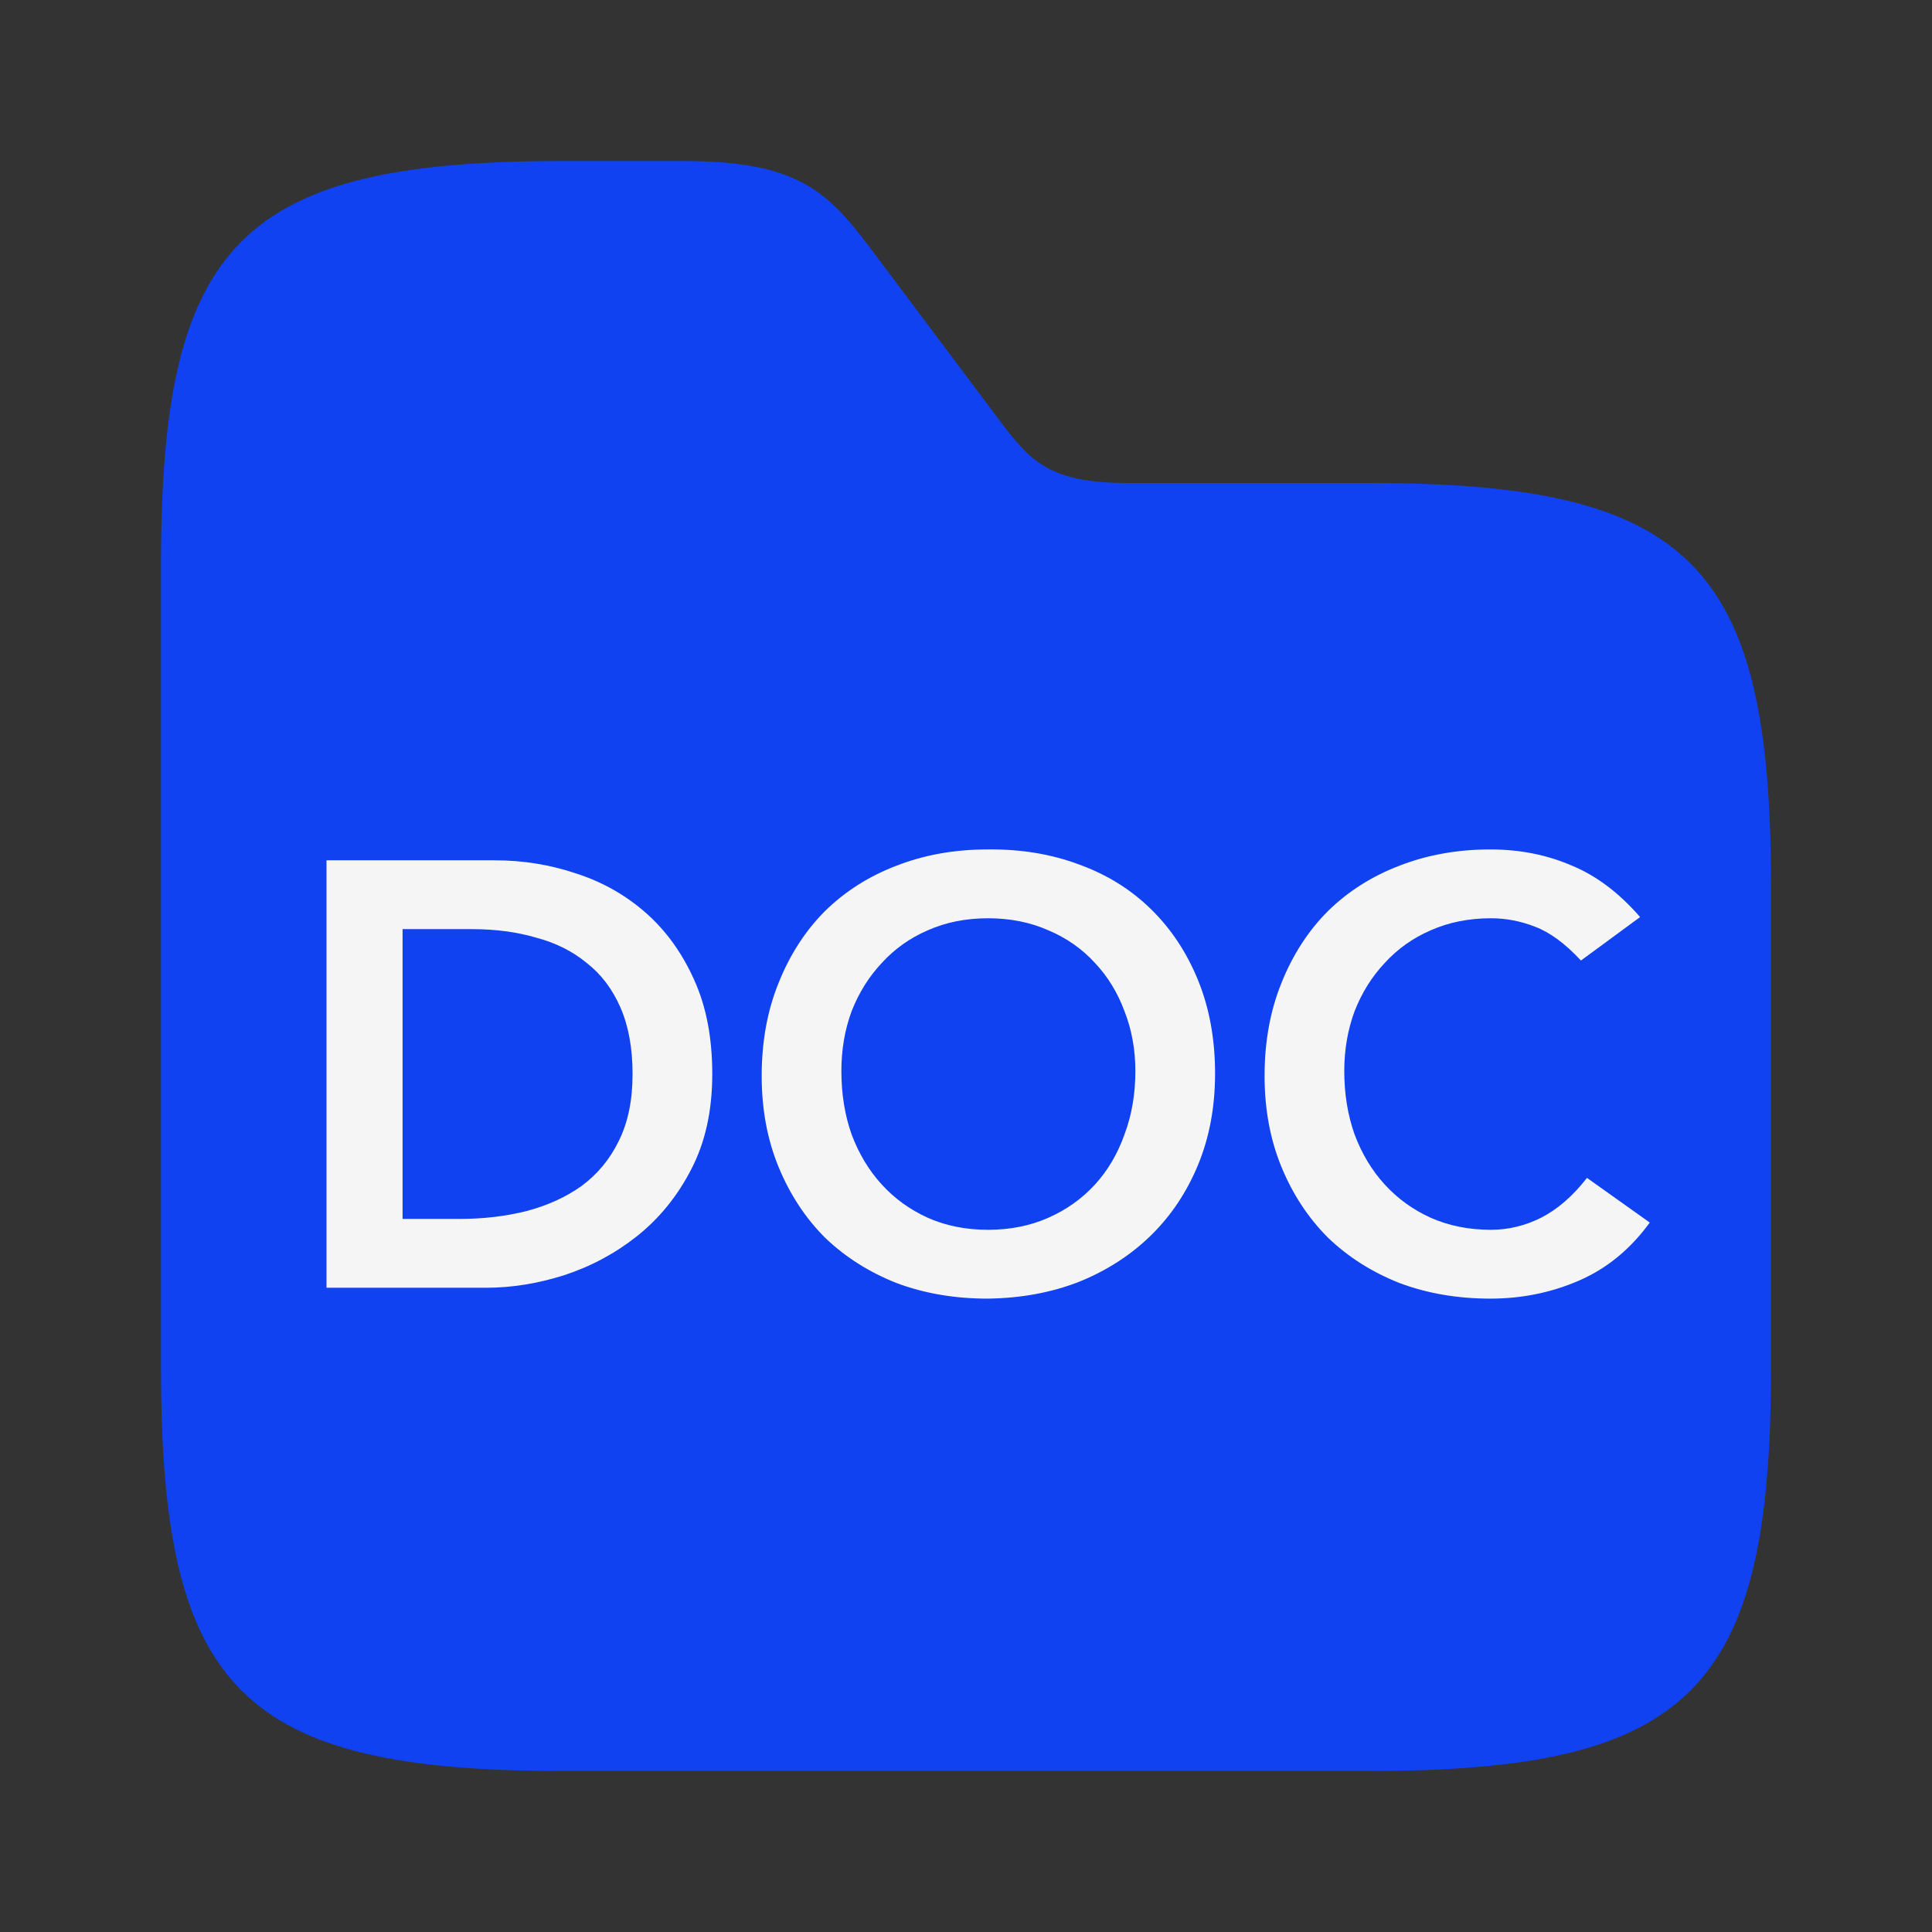 <svg width="24" height="24" viewBox="0 0 24 24" fill="none" xmlns="http://www.w3.org/2000/svg">
<rect x="0" y="0" width="24" height="24" fill="#333333" stroke="none"/>
<path d="M22 10.999V17C22 21 21 22 17 22H7C3 22 2 21 2 17V7C2 3 3 2 7 2H8.5C10 2 10.33 2.44 10.9 3.2L12.4 5.2C12.78 5.7 13 6 14 6H17C21 6 22 7 22 10.999Z" fill="#1042F1"/>
<path d="M4.056 10.687H6.148C6.498 10.687 6.836 10.742 7.161 10.852C7.486 10.957 7.773 11.12 8.023 11.34C8.273 11.56 8.473 11.837 8.623 12.172C8.773 12.502 8.848 12.892 8.848 13.342C8.848 13.797 8.761 14.192 8.586 14.527C8.416 14.857 8.193 15.132 7.918 15.352C7.648 15.567 7.346 15.73 7.011 15.84C6.681 15.945 6.356 15.997 6.036 15.997H4.056V10.687ZM5.706 15.142C6.001 15.142 6.278 15.11 6.538 15.045C6.803 14.975 7.033 14.87 7.228 14.73C7.423 14.585 7.576 14.4 7.686 14.175C7.801 13.945 7.858 13.667 7.858 13.342C7.858 13.022 7.808 12.747 7.708 12.517C7.608 12.287 7.468 12.102 7.288 11.962C7.113 11.817 6.903 11.712 6.658 11.647C6.418 11.577 6.153 11.542 5.863 11.542H5.001V15.142H5.706Z" fill="#F5F5F5"/>
<path d="M9.462 13.365C9.462 12.94 9.532 12.555 9.672 12.21C9.812 11.86 10.004 11.562 10.249 11.317C10.499 11.072 10.794 10.885 11.134 10.755C11.479 10.62 11.857 10.552 12.267 10.552C12.682 10.547 13.062 10.61 13.407 10.74C13.752 10.865 14.049 11.05 14.299 11.295C14.549 11.54 14.744 11.835 14.884 12.18C15.024 12.525 15.094 12.91 15.094 13.335C15.094 13.75 15.024 14.127 14.884 14.467C14.744 14.807 14.549 15.1 14.299 15.345C14.049 15.59 13.752 15.782 13.407 15.922C13.062 16.057 12.682 16.127 12.267 16.132C11.857 16.132 11.479 16.067 11.134 15.937C10.794 15.802 10.499 15.615 10.249 15.375C10.004 15.13 9.812 14.837 9.672 14.497C9.532 14.157 9.462 13.78 9.462 13.365ZM10.452 13.305C10.452 13.59 10.494 13.852 10.579 14.092C10.669 14.332 10.794 14.54 10.954 14.715C11.114 14.89 11.304 15.027 11.524 15.127C11.749 15.227 11.999 15.277 12.274 15.277C12.549 15.277 12.799 15.227 13.024 15.127C13.249 15.027 13.442 14.89 13.602 14.715C13.762 14.54 13.884 14.332 13.969 14.092C14.059 13.852 14.104 13.59 14.104 13.305C14.104 13.04 14.059 12.792 13.969 12.562C13.884 12.332 13.762 12.132 13.602 11.962C13.442 11.787 13.249 11.652 13.024 11.557C12.799 11.457 12.549 11.407 12.274 11.407C11.999 11.407 11.749 11.457 11.524 11.557C11.304 11.652 11.114 11.787 10.954 11.962C10.794 12.132 10.669 12.332 10.579 12.562C10.494 12.792 10.452 13.04 10.452 13.305Z" fill="#F5F5F5"/>
<path d="M19.639 11.932C19.444 11.722 19.254 11.582 19.069 11.512C18.889 11.442 18.707 11.407 18.522 11.407C18.247 11.407 17.997 11.457 17.772 11.557C17.552 11.652 17.362 11.787 17.202 11.962C17.042 12.132 16.917 12.332 16.827 12.562C16.742 12.792 16.699 13.04 16.699 13.305C16.699 13.59 16.742 13.852 16.827 14.092C16.917 14.332 17.042 14.54 17.202 14.715C17.362 14.89 17.552 15.027 17.772 15.127C17.997 15.227 18.247 15.277 18.522 15.277C18.737 15.277 18.944 15.227 19.144 15.127C19.349 15.022 19.539 14.857 19.714 14.632L20.494 15.187C20.254 15.517 19.962 15.757 19.617 15.907C19.272 16.057 18.904 16.132 18.514 16.132C18.104 16.132 17.727 16.067 17.382 15.937C17.042 15.802 16.747 15.615 16.497 15.375C16.252 15.13 16.059 14.837 15.919 14.497C15.779 14.157 15.709 13.78 15.709 13.365C15.709 12.94 15.779 12.555 15.919 12.21C16.059 11.86 16.252 11.562 16.497 11.317C16.747 11.072 17.042 10.885 17.382 10.755C17.727 10.62 18.104 10.552 18.514 10.552C18.874 10.552 19.207 10.617 19.512 10.747C19.822 10.872 20.109 11.087 20.374 11.392L19.639 11.932Z" fill="#F5F5F5"/>
</svg>
